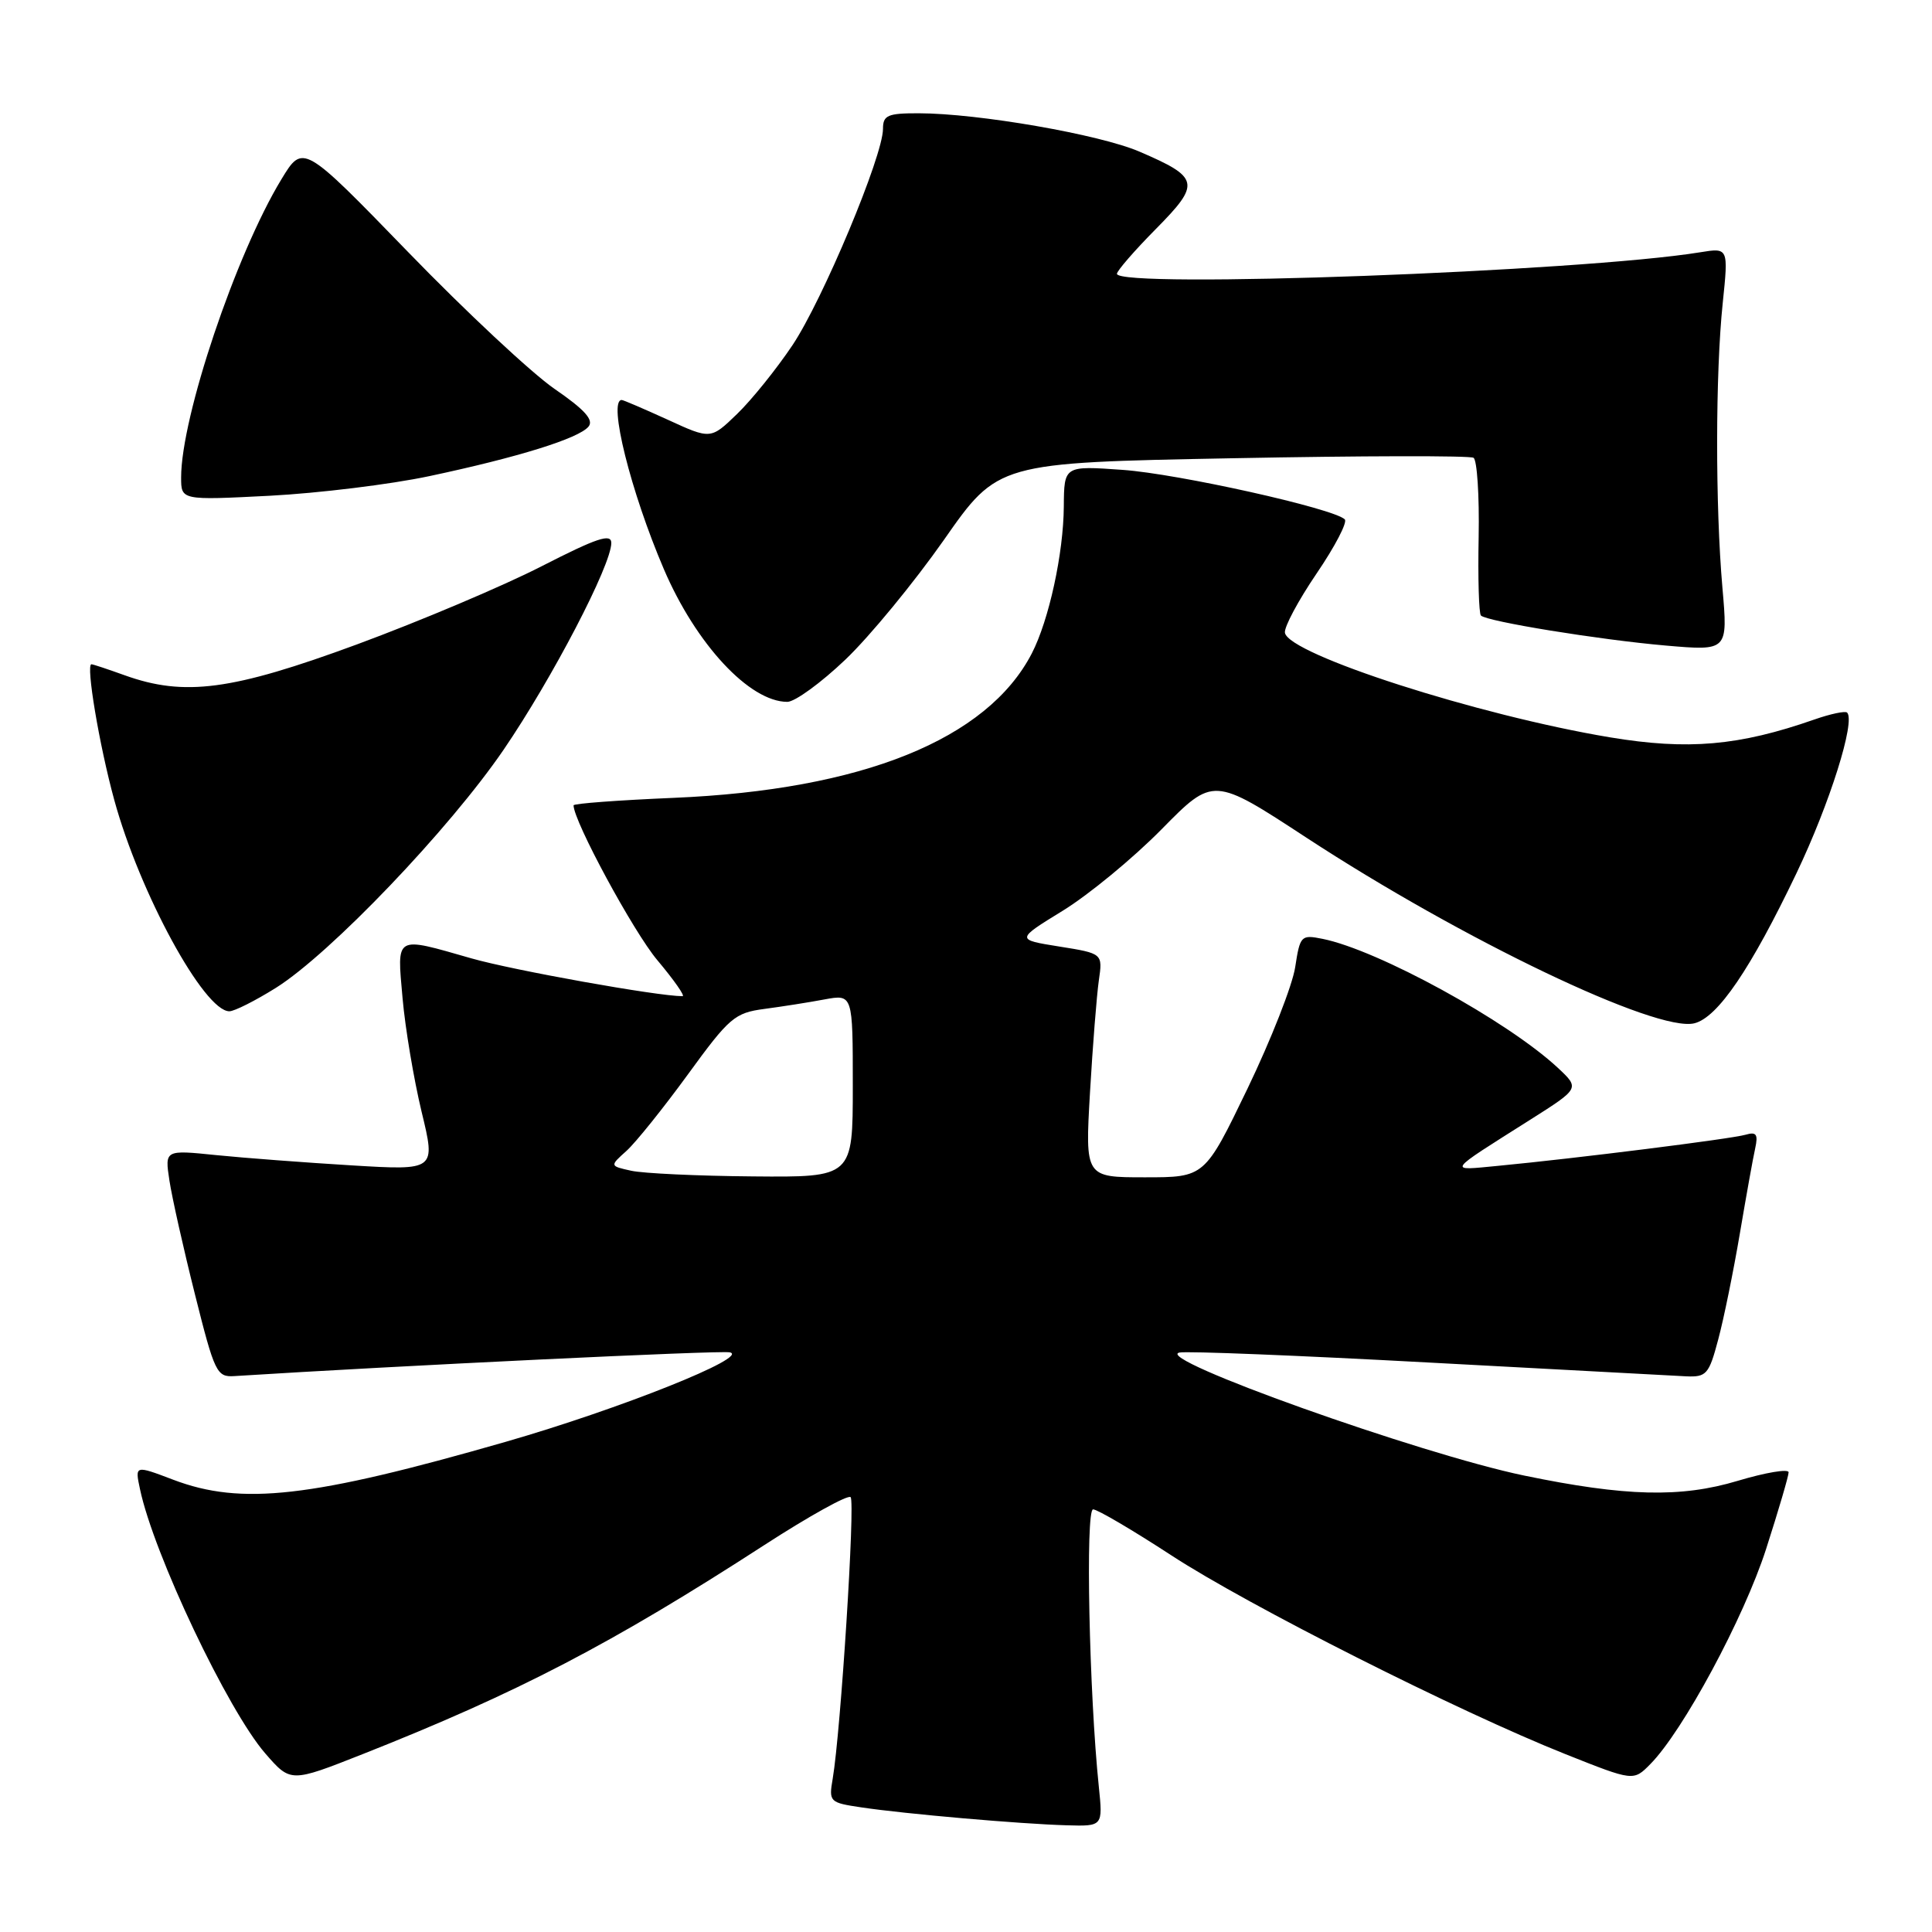 <?xml version="1.0" encoding="UTF-8" standalone="no"?>
<!DOCTYPE svg PUBLIC "-//W3C//DTD SVG 1.1//EN" "http://www.w3.org/Graphics/SVG/1.1/DTD/svg11.dtd" >
<svg xmlns="http://www.w3.org/2000/svg" xmlns:xlink="http://www.w3.org/1999/xlink" version="1.1" viewBox="0 0 256 256">
 <g >
 <path fill="currentColor"
d=" M 145.60 236.75 C 144.32 224.44 143.81 200.00 144.84 200.00 C 145.41 200.00 150.07 202.74 155.19 206.08 C 165.37 212.73 193.29 226.81 207.47 232.45 C 216.44 236.02 216.44 236.02 218.67 233.76 C 223.00 229.39 231.07 214.40 234.02 205.24 C 235.66 200.14 237.00 195.58 237.00 195.09 C 237.00 194.60 233.96 195.11 230.25 196.22 C 222.72 198.48 215.39 198.30 201.96 195.52 C 188.17 192.66 152.63 179.98 156.28 179.22 C 157.25 179.01 172.10 179.61 189.28 180.54 C 206.45 181.47 221.81 182.29 223.42 182.37 C 226.11 182.49 226.45 182.11 227.67 177.50 C 228.41 174.75 229.69 168.45 230.53 163.50 C 231.37 158.55 232.28 153.45 232.57 152.17 C 232.98 150.29 232.73 149.94 231.29 150.36 C 229.41 150.91 208.77 153.50 198.50 154.48 C 191.77 155.12 191.51 155.49 202.78 148.36 C 209.33 144.21 209.33 144.21 206.42 141.49 C 199.75 135.28 182.58 125.87 175.23 124.40 C 172.40 123.83 172.26 123.98 171.62 128.15 C 171.26 130.54 168.41 137.79 165.30 144.25 C 159.63 156.00 159.63 156.00 151.71 156.00 C 143.78 156.00 143.78 156.00 144.43 144.75 C 144.79 138.56 145.32 131.89 145.60 129.92 C 146.12 126.34 146.12 126.34 140.36 125.42 C 134.60 124.50 134.60 124.50 140.83 120.67 C 144.26 118.56 150.15 113.71 153.92 109.88 C 160.77 102.92 160.77 102.92 173.13 111.01 C 193.80 124.53 219.53 136.84 224.52 135.59 C 227.62 134.81 231.98 128.39 238.05 115.69 C 242.45 106.48 245.89 95.56 244.75 94.42 C 244.51 94.18 242.55 94.59 240.41 95.34 C 230.42 98.83 223.68 99.42 213.33 97.70 C 195.86 94.79 170.77 86.72 170.26 83.85 C 170.13 83.11 172.02 79.58 174.45 76.00 C 176.89 72.42 178.57 69.19 178.19 68.82 C 176.72 67.37 156.11 62.78 148.75 62.26 C 141.00 61.71 141.00 61.71 140.96 67.11 C 140.92 73.32 138.99 82.18 136.72 86.58 C 130.82 97.98 114.24 104.67 89.25 105.72 C 81.96 106.03 76.00 106.47 76.00 106.71 C 76.00 108.80 83.95 123.50 87.11 127.24 C 89.31 129.86 90.81 132.00 90.44 132.00 C 87.14 132.00 67.99 128.57 62.47 126.99 C 52.22 124.06 52.60 123.84 53.34 132.25 C 53.69 136.24 54.83 143.01 55.86 147.30 C 57.75 155.09 57.75 155.09 46.62 154.42 C 40.51 154.05 32.42 153.44 28.66 153.06 C 21.83 152.36 21.83 152.36 22.45 156.43 C 22.79 158.67 24.31 165.45 25.83 171.50 C 28.43 181.88 28.72 182.49 31.04 182.34 C 52.84 180.96 95.31 178.92 96.69 179.19 C 99.50 179.76 82.15 186.69 67.00 191.05 C 41.23 198.46 32.01 199.51 22.95 196.07 C 17.87 194.14 17.87 194.14 18.55 197.32 C 20.36 205.92 30.19 226.64 35.16 232.35 C 38.51 236.20 38.51 236.20 48.01 232.45 C 68.57 224.32 81.06 217.82 101.29 204.72 C 107.22 200.88 112.36 198.03 112.71 198.38 C 113.34 199.01 111.40 229.42 110.34 235.67 C 109.81 238.76 109.91 238.86 114.15 239.49 C 119.88 240.35 135.25 241.69 141.32 241.86 C 146.14 242.00 146.14 242.00 145.60 236.75 Z  M 36.55 130.90 C 43.77 126.37 59.54 109.87 66.74 99.33 C 73.16 89.92 81.00 74.88 81.00 71.95 C 81.00 70.64 79.10 71.28 71.75 75.04 C 66.66 77.65 55.66 82.30 47.29 85.39 C 30.74 91.49 24.44 92.33 16.50 89.47 C 14.30 88.68 12.33 88.02 12.12 88.02 C 11.35 87.98 13.15 98.74 15.14 106.00 C 18.51 118.32 27.05 134.00 30.39 134.00 C 31.06 134.00 33.83 132.60 36.55 130.90 Z  M 112.02 87.40 C 115.25 84.32 121.11 77.19 125.06 71.56 C 132.22 61.31 132.22 61.31 163.31 60.72 C 180.40 60.39 194.78 60.36 195.25 60.66 C 195.72 60.95 196.03 65.66 195.93 71.13 C 195.82 76.60 195.96 81.29 196.23 81.56 C 197.02 82.35 211.89 84.77 220.73 85.54 C 228.96 86.25 228.96 86.25 228.23 77.88 C 227.28 66.99 227.30 49.43 228.27 40.16 C 229.03 32.82 229.03 32.82 225.27 33.43 C 209.56 35.99 148.00 38.26 148.00 36.28 C 148.00 35.89 150.32 33.21 153.17 30.33 C 159.13 24.30 158.96 23.52 150.98 20.09 C 145.69 17.81 129.60 15.02 121.75 15.01 C 117.61 15.00 117.00 15.27 117.00 17.08 C 117.00 20.67 109.01 39.75 105.00 45.75 C 102.88 48.91 99.58 53.01 97.66 54.86 C 94.17 58.23 94.17 58.23 88.47 55.61 C 85.33 54.18 82.59 53.00 82.38 53.00 C 80.54 53.00 83.57 65.16 87.97 75.43 C 92.23 85.37 99.32 92.99 104.32 93.00 C 105.33 93.00 108.79 90.48 112.02 87.40 Z  M 56.89 63.09 C 68.63 60.60 76.68 58.10 77.98 56.53 C 78.71 55.65 77.48 54.28 73.48 51.53 C 70.46 49.45 61.72 41.29 54.07 33.39 C 40.15 19.04 40.15 19.04 37.28 23.77 C 31.24 33.72 24.00 55.25 24.00 63.26 C 24.00 66.29 24.00 66.29 35.75 65.69 C 42.21 65.35 51.72 64.19 56.89 63.09 Z  M 83.64 155.13 C 80.78 154.50 80.78 154.50 83.01 152.50 C 84.23 151.40 87.89 146.84 91.14 142.38 C 96.63 134.83 97.35 134.21 101.27 133.69 C 103.60 133.38 107.19 132.82 109.25 132.43 C 113.00 131.74 113.00 131.74 113.00 143.87 C 113.00 156.00 113.00 156.00 99.75 155.88 C 92.46 155.82 85.21 155.48 83.64 155.13 Z "/>
</g>
</svg>